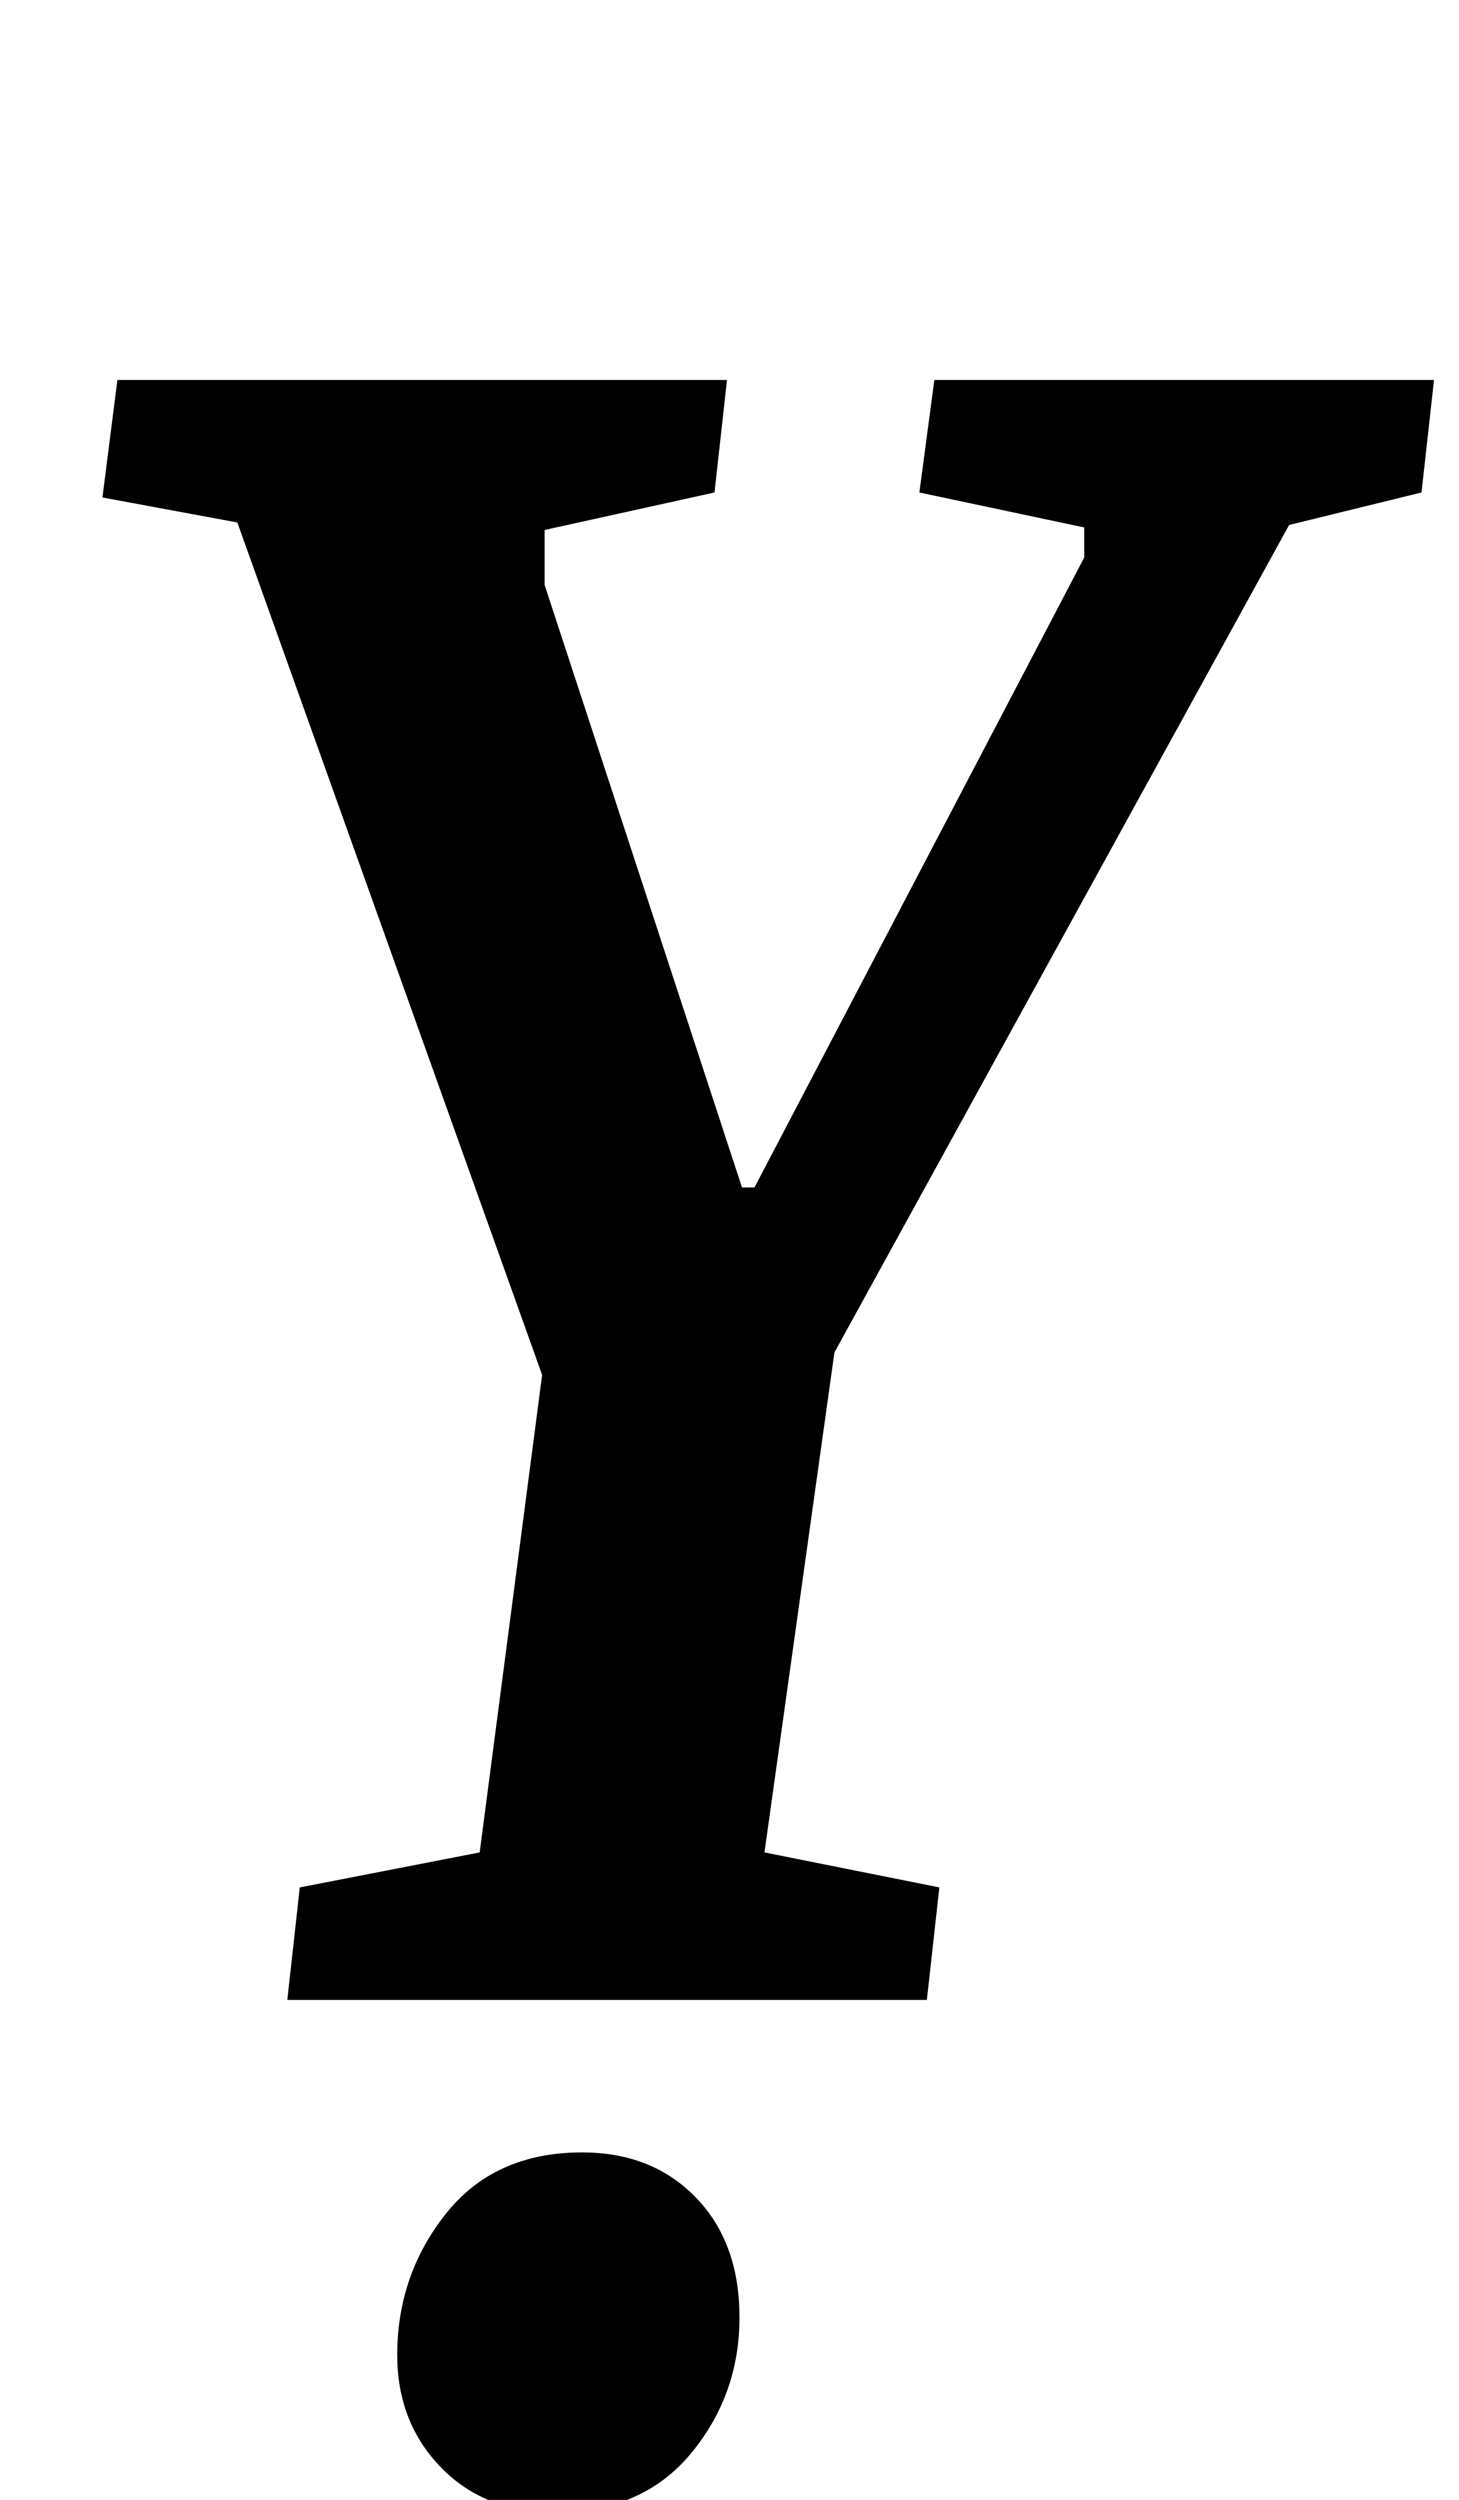 <?xml version="1.0" standalone="no"?>
<!DOCTYPE svg PUBLIC "-//W3C//DTD SVG 1.1//EN" "http://www.w3.org/Graphics/SVG/1.1/DTD/svg11.dtd" >
<svg xmlns="http://www.w3.org/2000/svg" xmlns:xlink="http://www.w3.org/1999/xlink" version="1.1" viewBox="-10 0 584 1000">
  <g transform="matrix(1 0 0 -1 0 800)">
   <path fill="currentColor"
d="M31 0zM110 45l72 14l25 191l-122 341l-54 10l6 47h244l-5 -45l-68 -15v-22l79 -241h5l132 252v12l-66 14l6 45h200l-5 -45l-53 -13l-182 -331l-28 -200l70 -14l-5 -45h-256zM218 -61zM286 -61zM229 -205zM166.5 -187q-17.5 18 -17.5 45q0 32 19.5 56.5t54.5 24.5
q28 0 45.5 -18t17.5 -48q0 -31 -19.5 -54.5t-54.5 -23.5q-28 0 -45.5 18z" />
  </g>

</svg>

